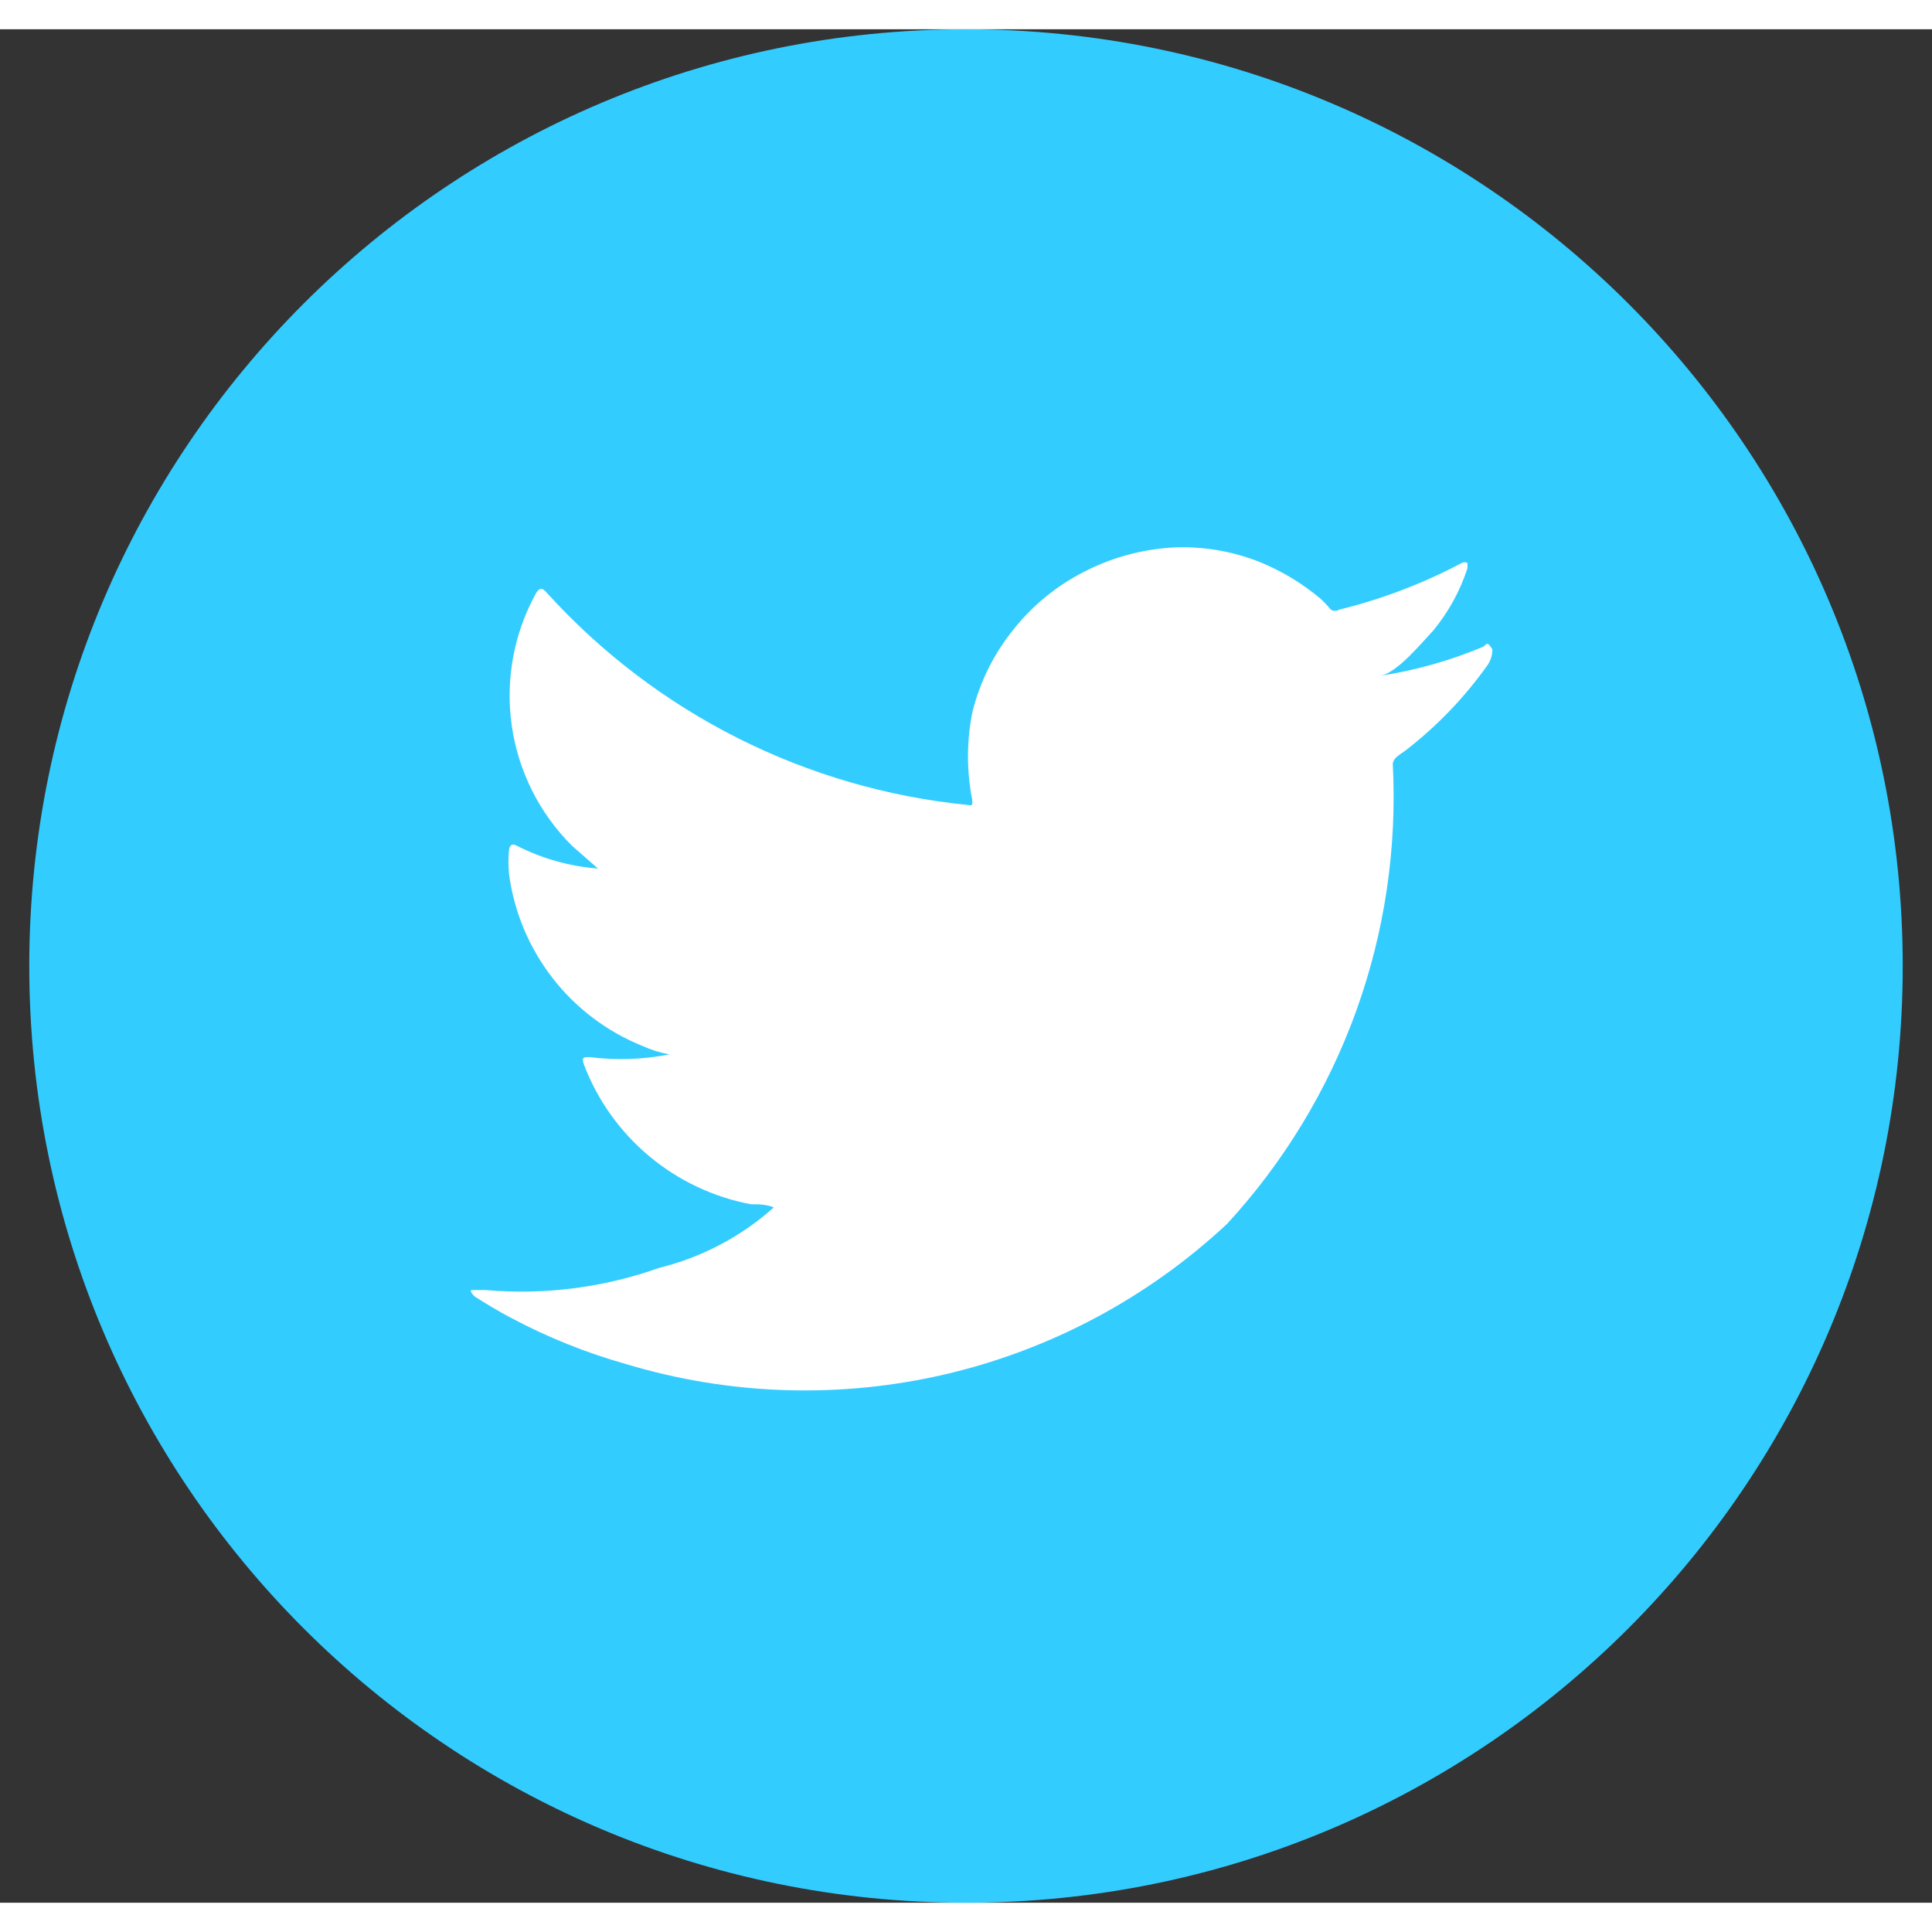 <svg width="1.5em" height="1.5em" viewBox="0 0 33 32" fill="none" xmlns="http://www.w3.org/2000/svg">
<rect x="0" y="0" width="33" height="32" fill="#333333" stroke="none"/>
<g clip-path="url(#clip0_765_14450)">
<path d="M16.5 32C25.337 32 32.5 24.837 32.5 16C32.5 7.163 25.337 0 16.5 0C7.663 0 0.5 7.163 0.5 16C0.5 24.837 7.663 32 16.5 32Z" fill="#33CCFF"/>
<path d="M25.337 10.546C24.771 10.784 24.179 10.951 23.573 11.043C23.862 10.998 24.278 10.483 24.477 10.275C24.739 9.959 24.938 9.597 25.065 9.207C25.065 9.207 25.065 9.135 25.065 9.117C25.05 9.108 25.033 9.104 25.015 9.104C24.998 9.104 24.981 9.108 24.966 9.117C24.305 9.467 23.603 9.734 22.876 9.913C22.855 9.927 22.83 9.934 22.804 9.934C22.778 9.934 22.753 9.927 22.732 9.913C22.676 9.845 22.616 9.782 22.551 9.723C22.247 9.467 21.905 9.26 21.538 9.108C21.045 8.908 20.513 8.821 19.982 8.855C19.467 8.892 18.966 9.033 18.508 9.271C18.045 9.508 17.638 9.841 17.314 10.248C16.977 10.663 16.736 11.148 16.608 11.668C16.509 12.163 16.509 12.673 16.608 13.169C16.608 13.25 16.608 13.268 16.536 13.25C13.774 12.976 11.212 11.687 9.346 9.632C9.264 9.533 9.219 9.533 9.156 9.632C8.775 10.321 8.63 11.114 8.741 11.893C8.852 12.671 9.213 13.392 9.771 13.947L10.214 14.336C9.731 14.298 9.261 14.166 8.83 13.947C8.74 13.893 8.703 13.947 8.694 14.019C8.681 14.155 8.681 14.291 8.694 14.426C8.78 15.074 9.036 15.688 9.437 16.204C9.837 16.721 10.367 17.121 10.974 17.366C11.121 17.433 11.276 17.481 11.435 17.51C10.985 17.598 10.524 17.614 10.069 17.556C9.97 17.556 9.933 17.556 9.97 17.673C10.2 18.284 10.585 18.826 11.085 19.245C11.586 19.665 12.186 19.949 12.828 20.07C12.963 20.07 13.09 20.07 13.217 20.124C12.659 20.622 11.989 20.976 11.263 21.155C10.313 21.493 9.301 21.623 8.296 21.535C8.134 21.535 8.106 21.535 8.061 21.535C8.016 21.535 8.061 21.599 8.106 21.644C8.305 21.77 8.513 21.897 8.721 22.006C9.351 22.342 10.015 22.609 10.702 22.802C12.472 23.334 14.351 23.393 16.151 22.973C17.95 22.552 19.608 21.666 20.959 20.405C21.93 19.35 22.68 18.113 23.166 16.765C23.652 15.417 23.864 13.985 23.79 12.554C23.79 12.445 23.925 12.382 24.007 12.319C24.54 11.908 25.009 11.42 25.4 10.872C25.46 10.791 25.492 10.692 25.49 10.591C25.409 10.465 25.409 10.483 25.337 10.546Z" fill="white"/>
</g>
<defs>
<clipPath id="clip0_765_14450">
<rect width="32" height="32" fill="white" transform="translate(0.5)"/>
</clipPath>
</defs>
</svg>
